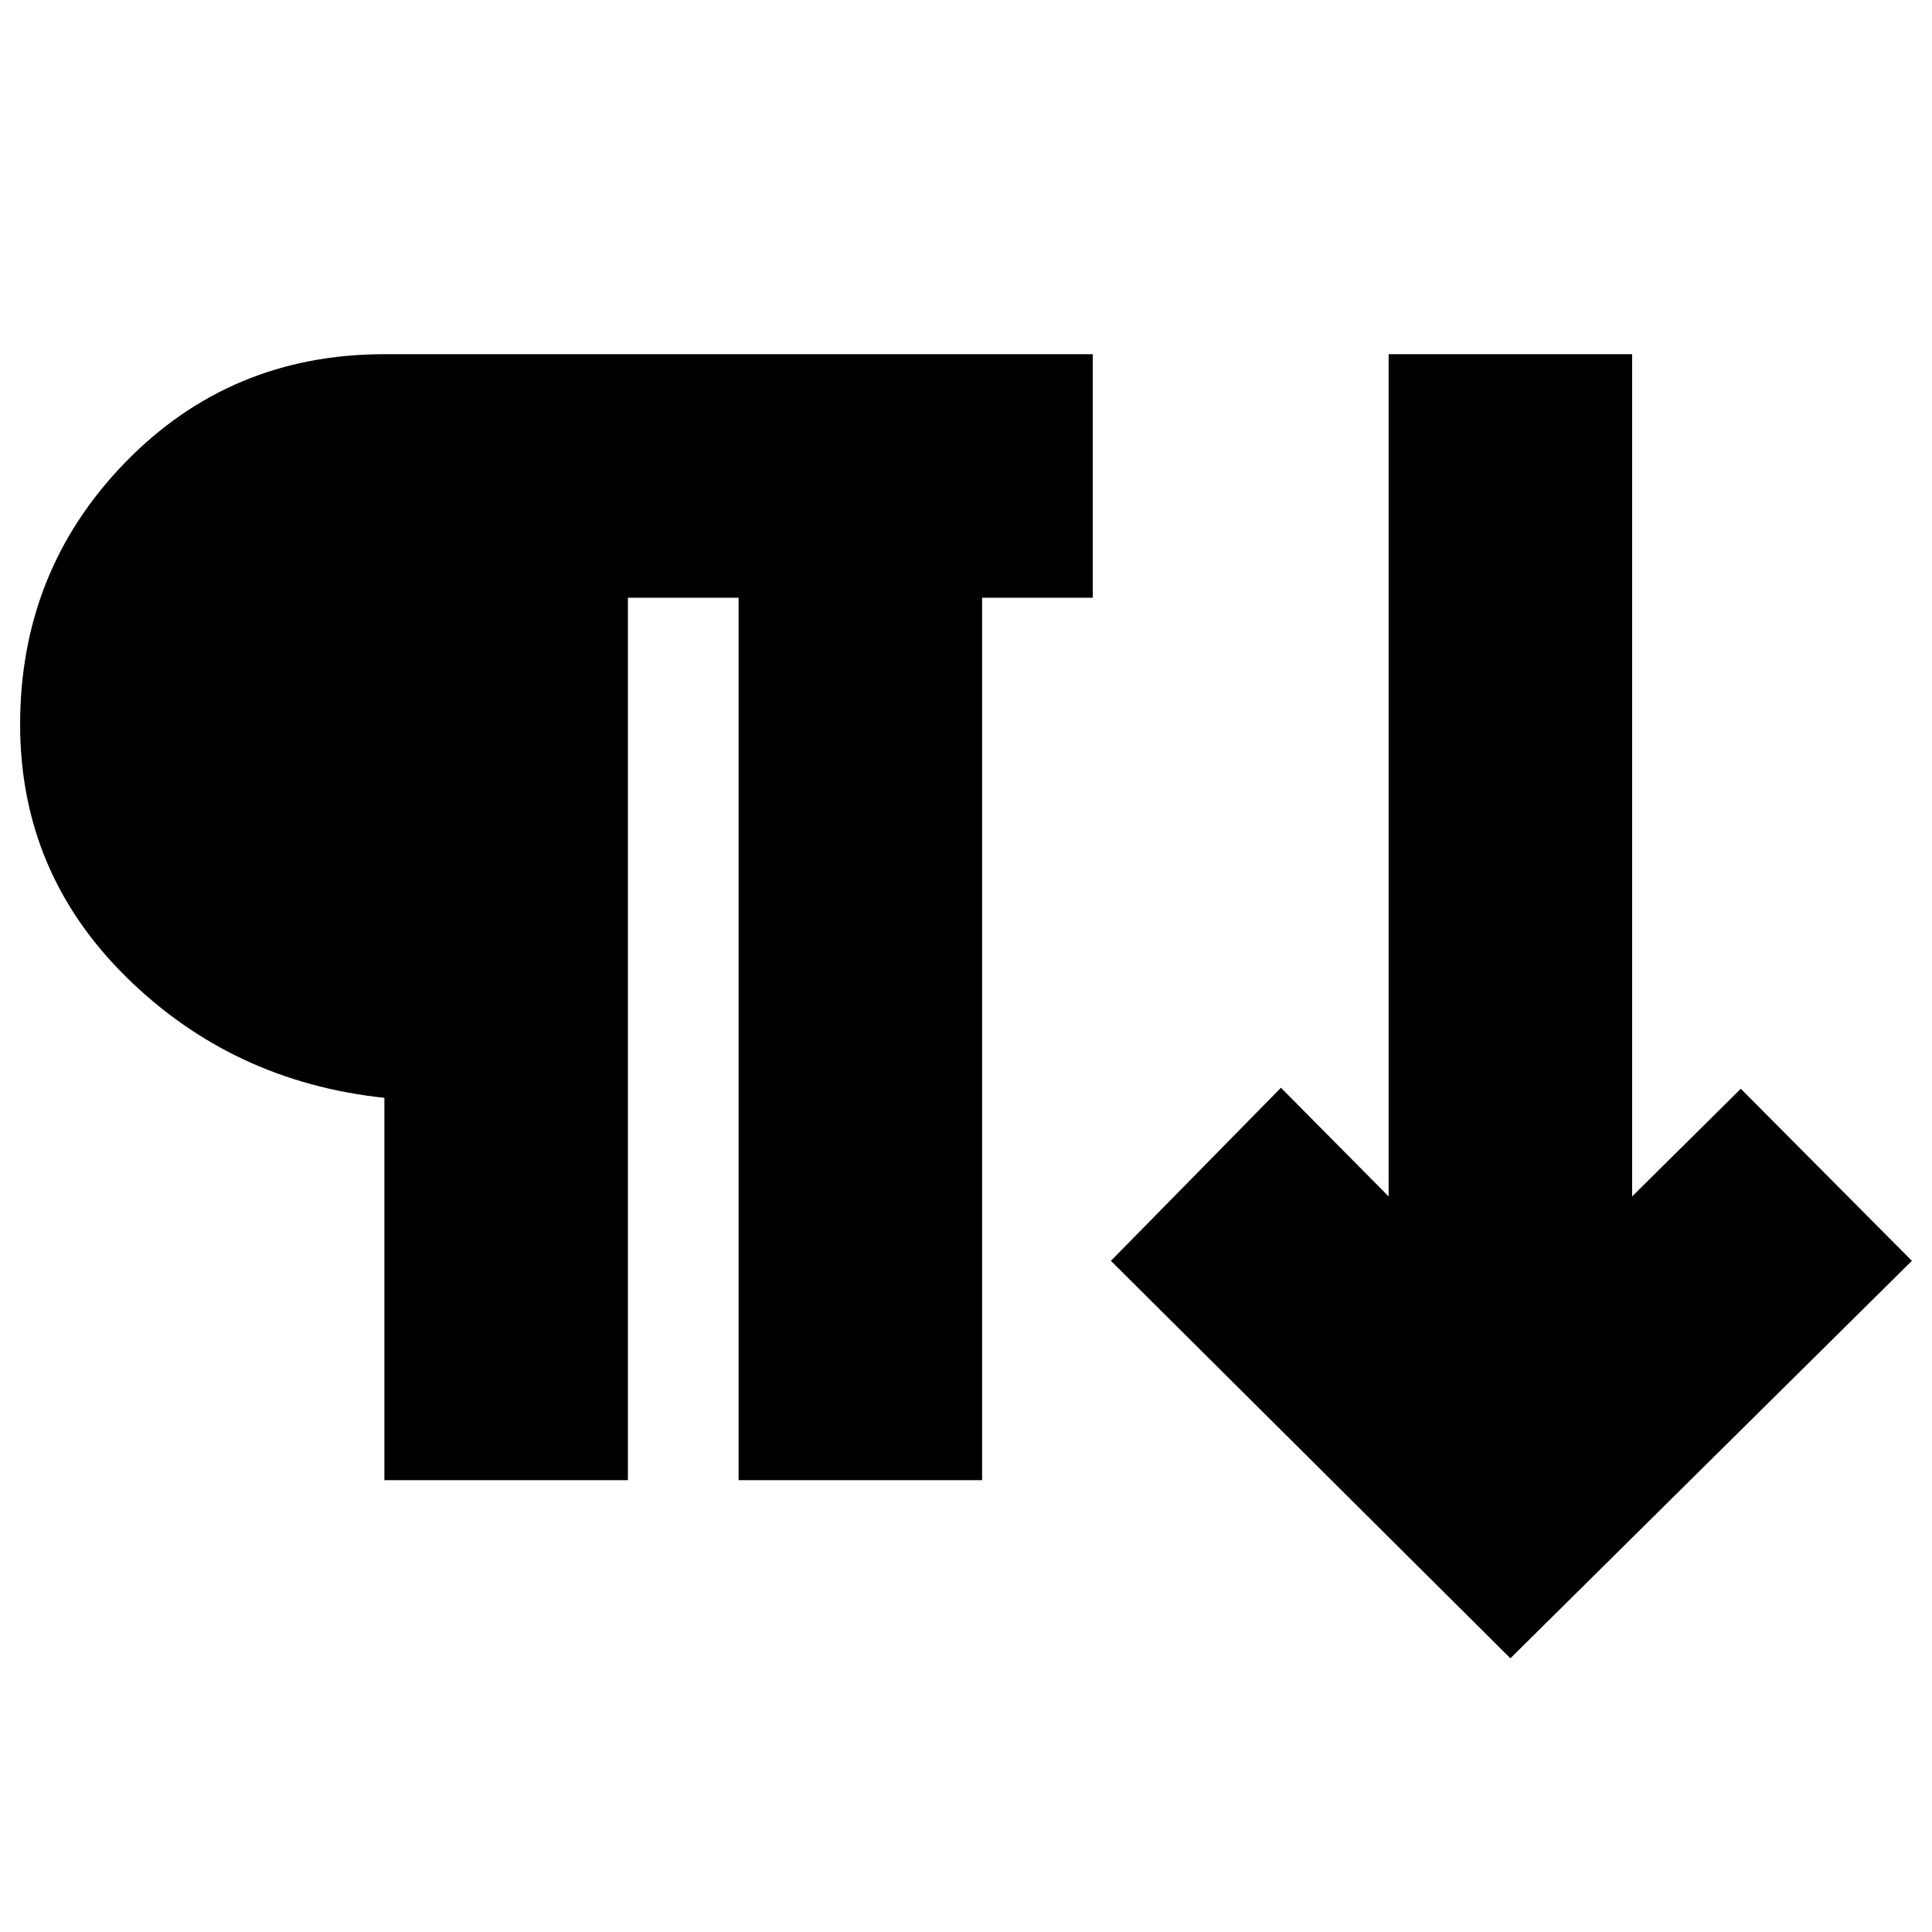<svg xmlns="http://www.w3.org/2000/svg" height="24" viewBox="0 -960 960 960" width="24"><path d="M191-224.5v-190q-75.5-8-128.25-60T10-600q0-76.5 52.25-130.25T191-784h352v121h-55v438.5H367V-663h-55v438.5H191ZM750.5-136 552-333.5l84.5-86 53.5 54V-784h121v418.5l54-53.5 85 85.5L750.5-136Z"/></svg>
